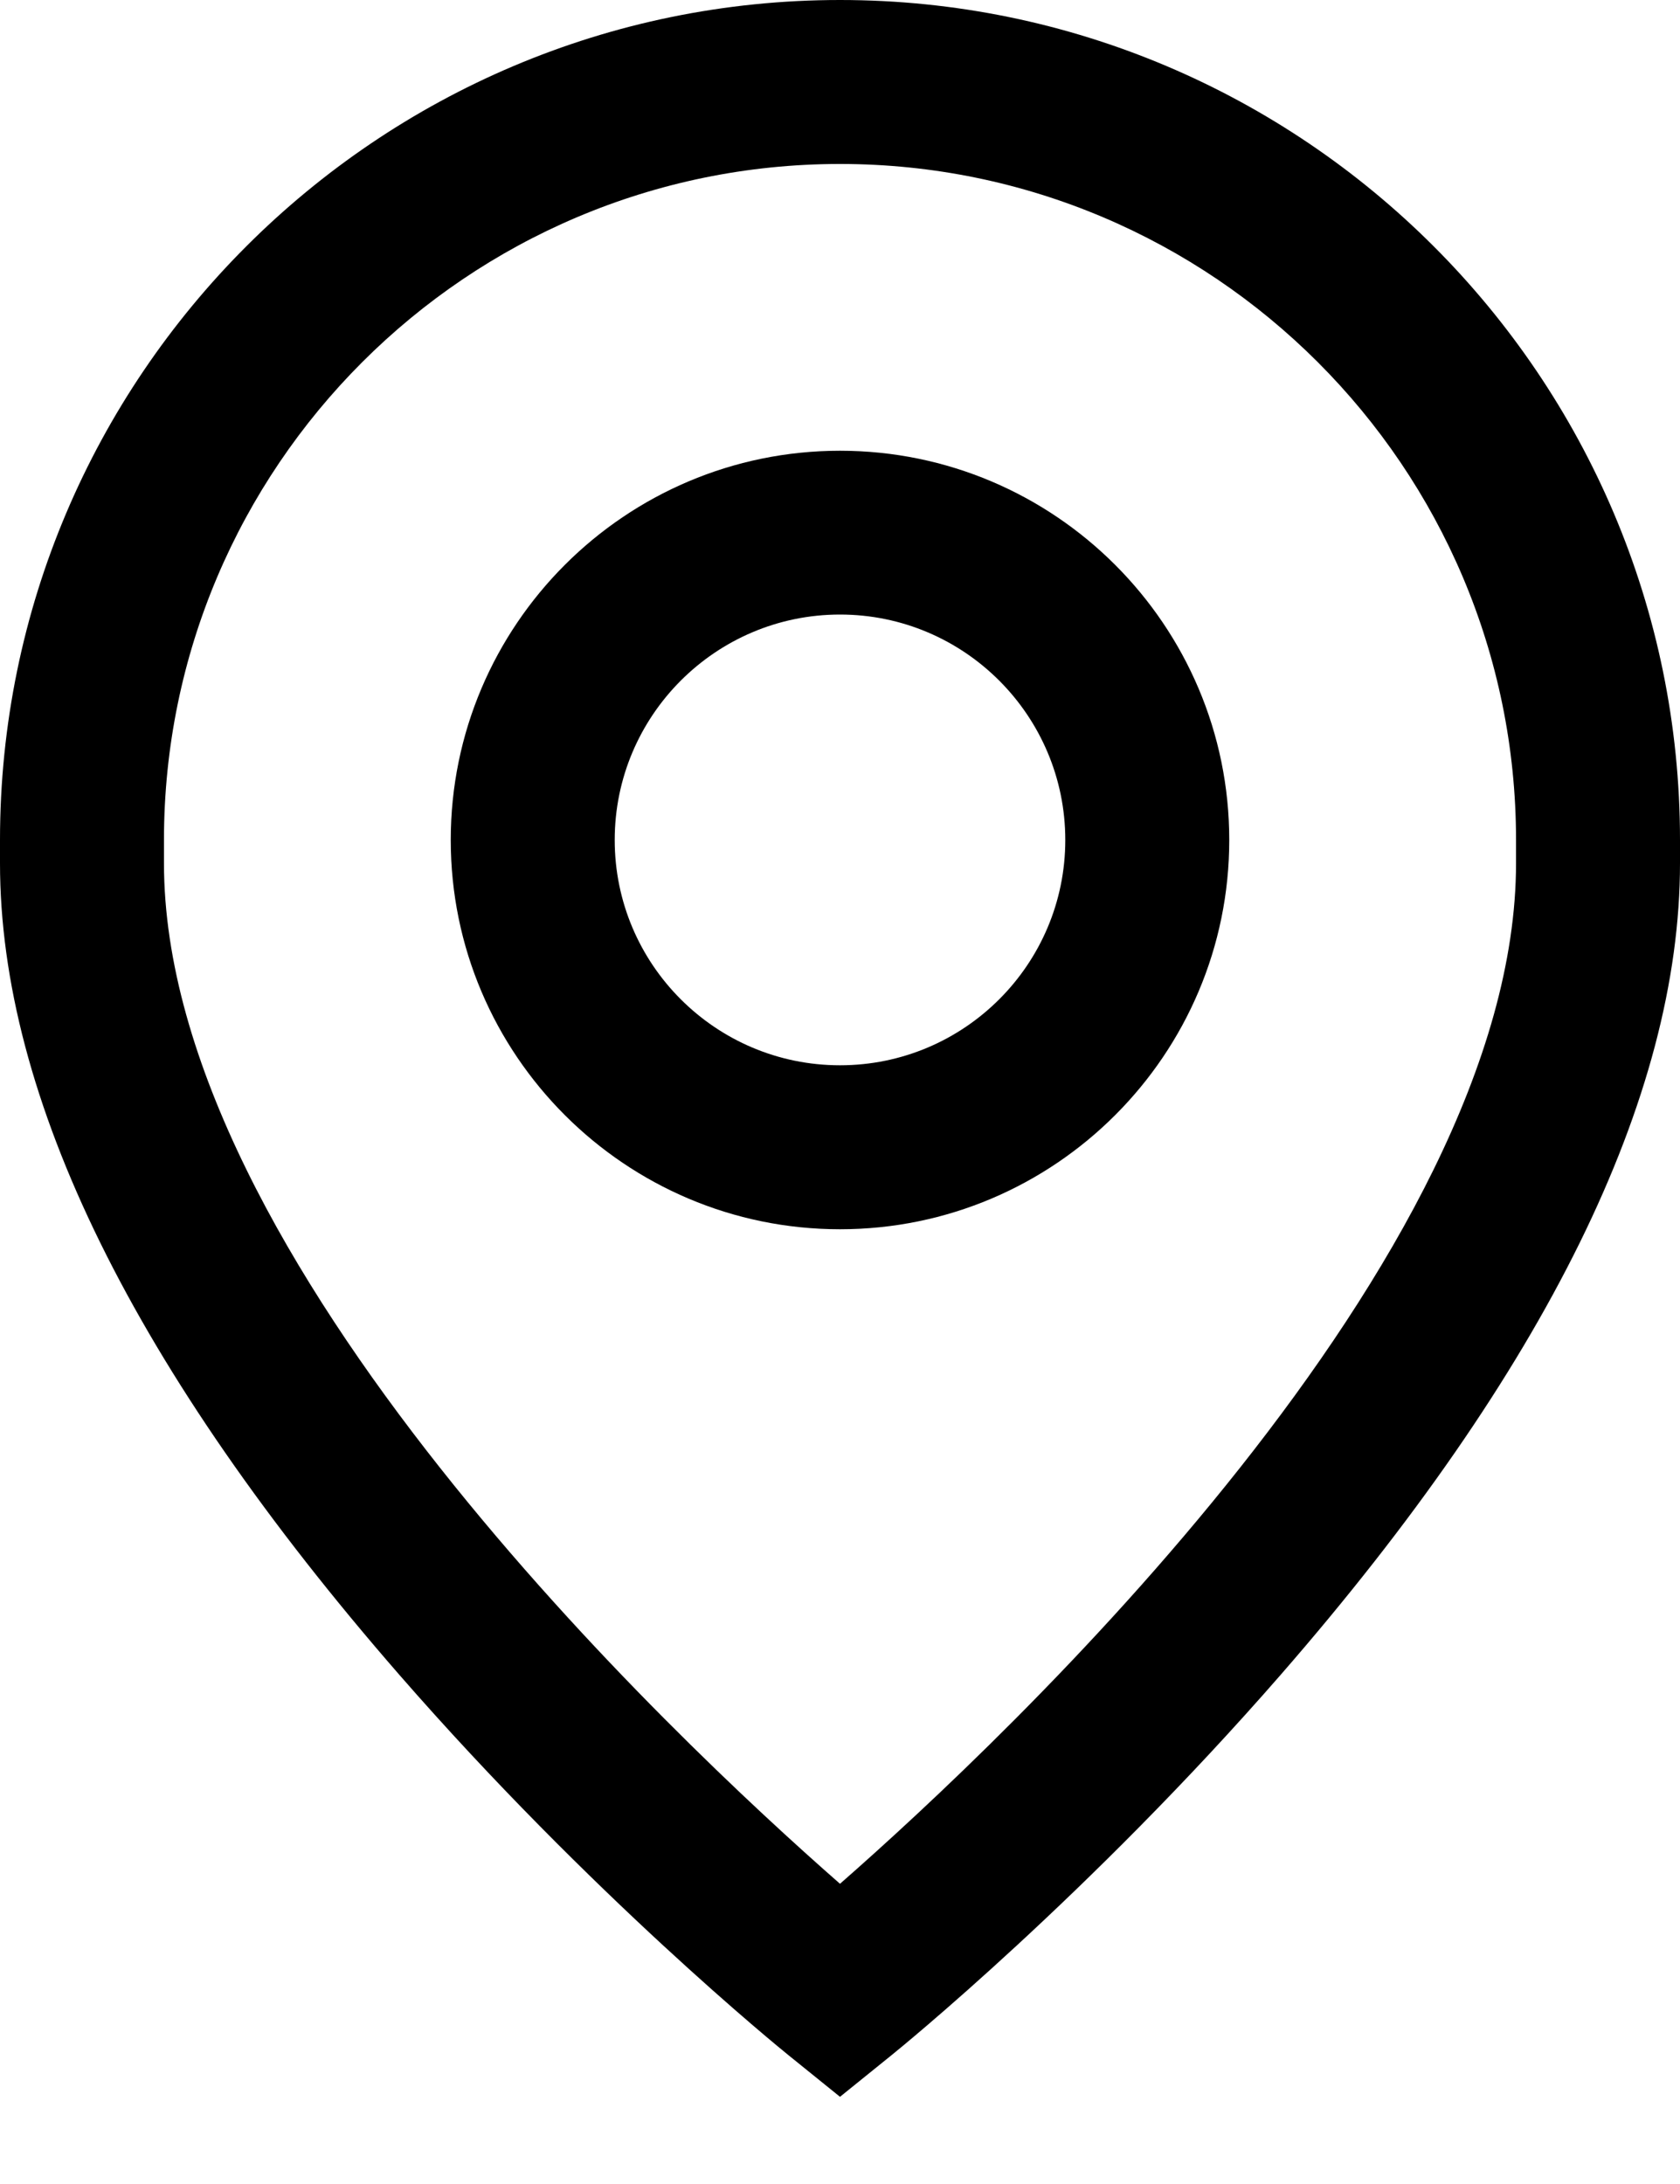 <svg width="10" height="13" viewBox="0 0 10 13" fill="none" xmlns="http://www.w3.org/2000/svg">
<g id="Group 34128">
<g id="Group">
<g id="Group_2">
<path id="Vector" d="M5 2.683C3.722 2.683 2.683 3.722 2.683 5C2.683 6.278 3.722 7.317 5 7.317C6.278 7.317 7.317 6.278 7.317 5C7.317 3.722 6.278 2.683 5 2.683ZM5 6.341C4.26 6.341 3.659 5.74 3.659 5C3.659 4.26 4.26 3.658 5 3.658C5.74 3.658 6.341 4.26 6.341 5C6.341 5.74 5.74 6.341 5 6.341Z" fill="black"/>
</g>
</g>
<g id="Group_3">
<g id="Group_4">
<path id="Vector_2" d="M5 0C2.243 0 0 2.243 0 5V5.138C0 6.533 0.799 8.157 2.376 9.968C3.519 11.28 4.646 12.195 4.693 12.233L5 12.481L5.307 12.233C5.354 12.195 6.481 11.28 7.624 9.968C9.201 8.157 10 6.533 10 5.138V5C10 2.243 7.757 0 5 0ZM9.024 5.138C9.024 7.495 5.988 10.347 5 11.213C4.011 10.347 0.976 7.494 0.976 5.138V5C0.976 2.781 2.781 0.976 5 0.976C7.219 0.976 9.024 2.781 9.024 5V5.138Z" fill="black"/>
</g>
</g>
</g>
</svg>
